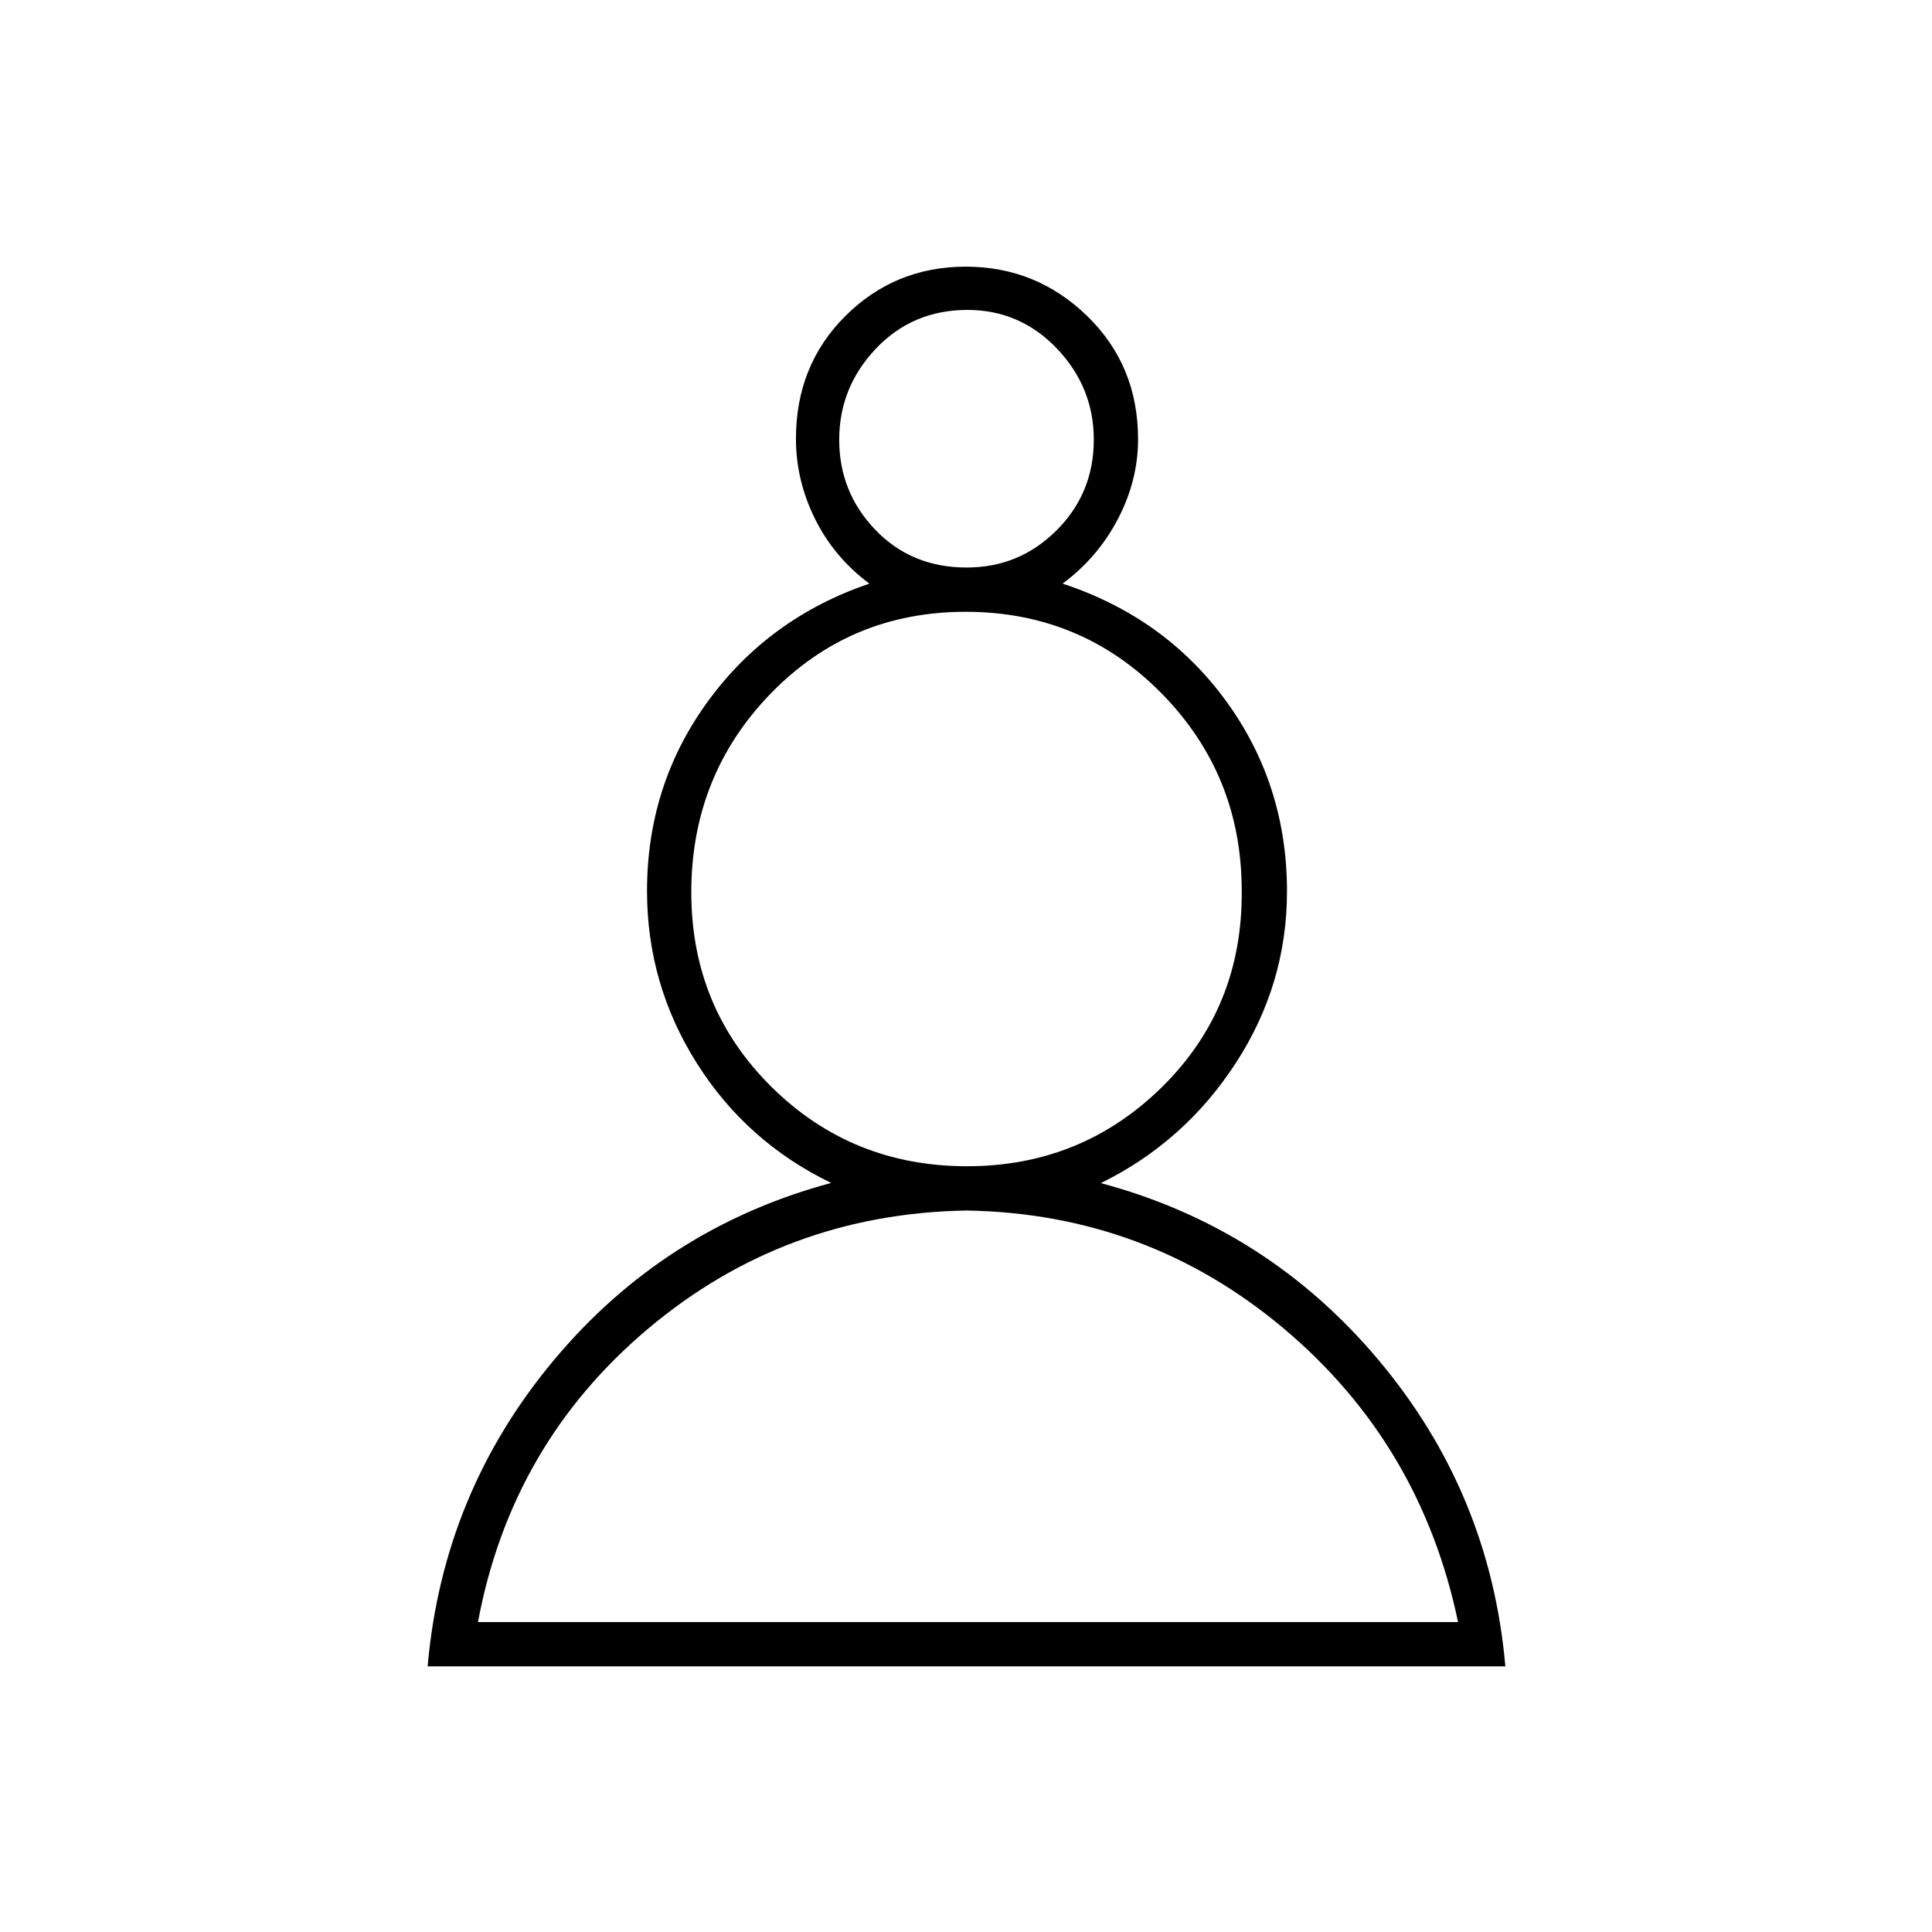 <svg xmlns="http://www.w3.org/2000/svg" height="48" viewBox="0 -960 960 960" width="48"><path d="M212.5-132q7.5-86 62.54-151.95 55.04-65.96 137.96-88.26-42-20.29-66.75-59.47-24.75-39.19-24.75-85.61 0-52.71 30.25-94.21Q382-653 432-670q-17.5-13-27-32.13-9.5-19.14-9.5-39.87 0-36.54 24.6-61.02 24.61-24.48 59.75-24.48 35.15 0 60.4 24.56 25.25 24.55 25.25 61.2 0 20.47-10 39.61Q545.5-683 528-670q50.97 16.81 81.23 58.34 30.27 41.54 30.27 94.59 0 46.2-25.5 85.39-25.5 39.18-67 59.56 82.87 22.17 138.19 88.15Q740.5-218 748-132H212.5Zm267.78-226.5Q390-357 322-299.75T237.5-154h487q-18.5-88.5-86.47-145.75Q570.05-357 480.28-358.5Zm.25-22q56.94 0 96.95-39.45 40.02-39.46 39.52-97.46 0-57.59-39.86-98.09-39.87-40.5-97.32-40.5-57.44 0-96.88 40.65-39.44 40.66-39.44 98.73 0 57.24 39.84 96.68 39.84 39.44 97.19 39.44Zm-.21-297.5q26.18 0 44.68-18.47t18.5-45.04q0-26.06-18.32-45.28Q506.85-806 480.68-806q-27.18 0-45.43 19.22T417-741.49q0 26.06 17.97 44.78Q452.94-678 480.32-678Zm.18-63Zm0 587Zm0-364Z"/></svg>
